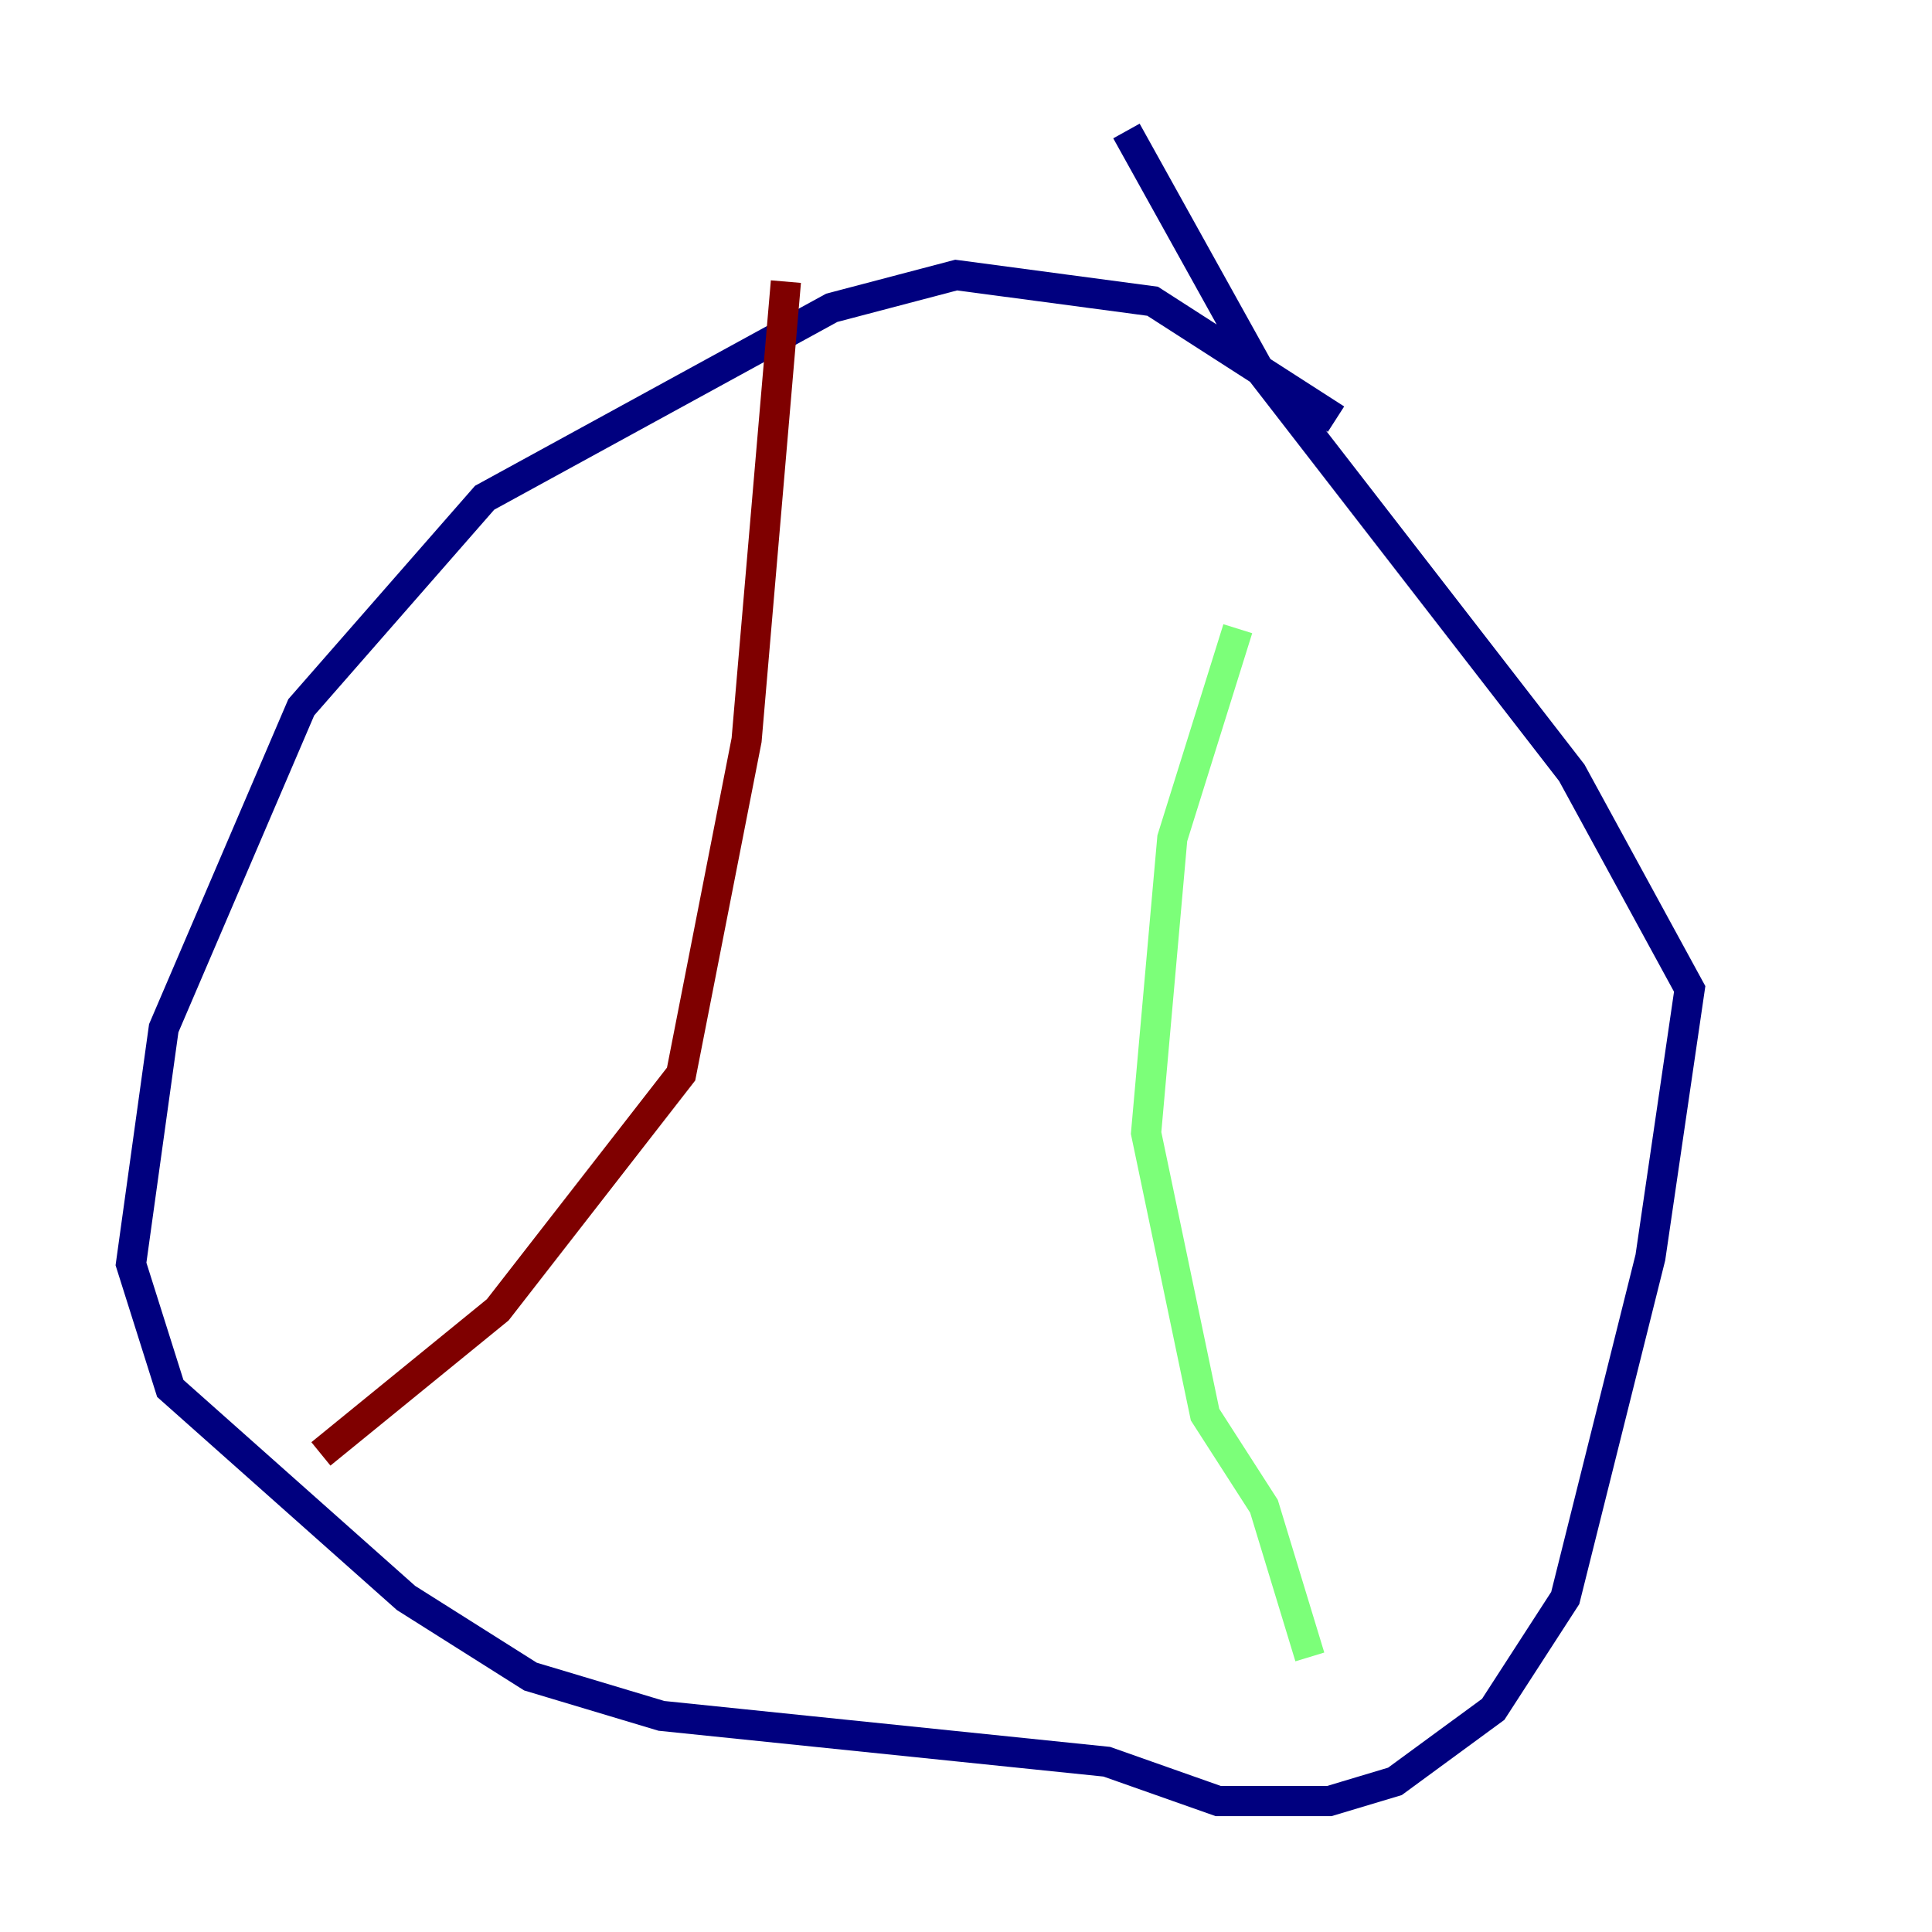<?xml version="1.0" encoding="utf-8" ?>
<svg baseProfile="tiny" height="128" version="1.2" viewBox="0,0,128,128" width="128" xmlns="http://www.w3.org/2000/svg" xmlns:ev="http://www.w3.org/2001/xml-events" xmlns:xlink="http://www.w3.org/1999/xlink"><defs /><polyline fill="none" points="88.515,27.77 76.366,19.959 63.349,18.224 55.105,20.393 32.108,32.976 19.959,46.861 10.848,68.122 8.678,83.742 11.281,91.986 26.902,105.871 35.146,111.078 43.824,113.681 73.329,116.719 80.705,119.322 88.081,119.322 92.42,118.02 98.929,113.248 103.702,105.871 109.342,83.308 111.946,65.519 104.136,51.2 83.308,24.298 74.63,8.678" stroke="#00007f" stroke-width="2" /><polyline fill="none" points="82.007,41.654 77.668,55.539 75.932,75.064 79.837,93.722 83.742,99.797 86.78,109.776" stroke="#7cff79" stroke-width="2" /><polyline fill="none" points="52.068,18.658 49.464,49.031 45.125,71.159 32.976,86.78 21.261,96.325" stroke="#7f0000" stroke-width="2" /></svg>